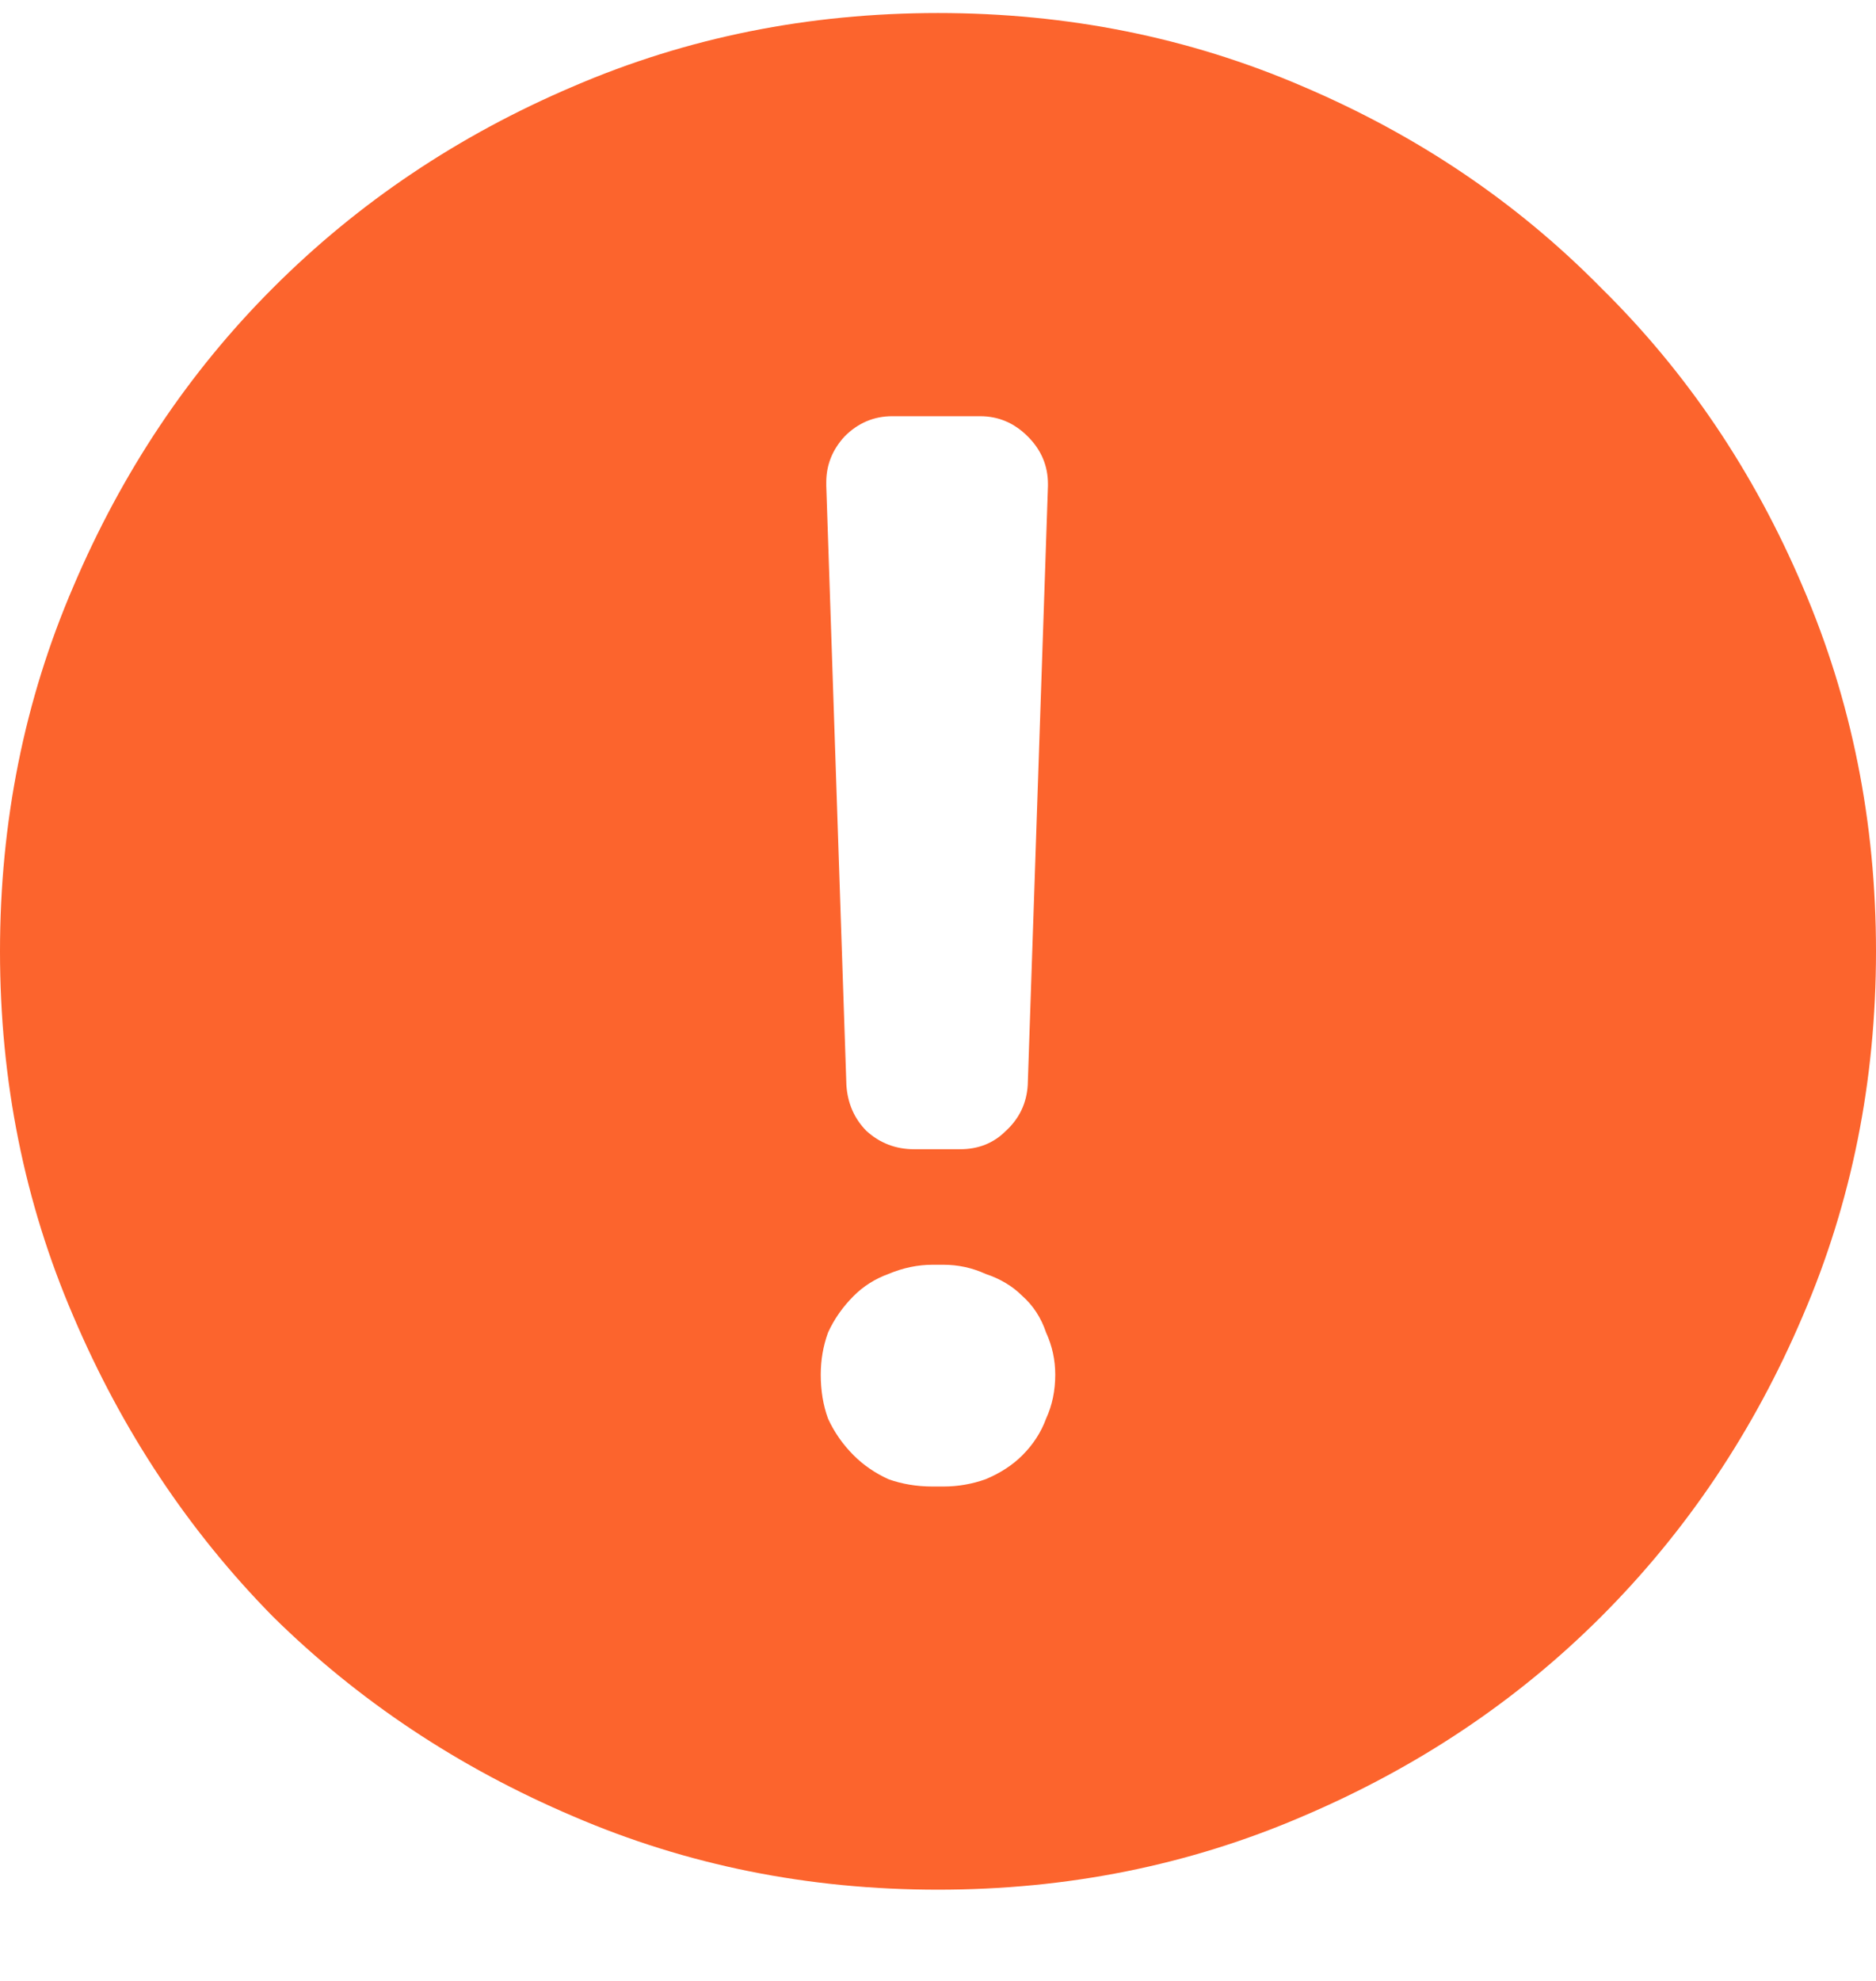 <svg width="18" height="19" viewBox="0 0 18 19" fill="none" xmlns="http://www.w3.org/2000/svg">
<path d="M9 0.125C7.758 0.125 6.592 0.359 5.502 0.828C4.4 1.297 3.439 1.941 2.619 2.762C1.811 3.57 1.172 4.525 0.703 5.627C0.234 6.717 0 7.883 0 9.125C0 10.367 0.234 11.533 0.703 12.623C1.172 13.725 1.811 14.685 2.619 15.506C3.439 16.314 4.4 16.953 5.502 17.422C6.592 17.891 7.758 18.125 9 18.125C10.242 18.125 11.408 17.891 12.498 17.422C13.6 16.953 14.555 16.314 15.363 15.506C16.184 14.685 16.828 13.725 17.297 12.623C17.766 11.533 18 10.367 18 9.125C18 7.883 17.766 6.717 17.297 5.627C16.828 4.525 16.184 3.57 15.363 2.762C14.555 1.941 13.6 1.297 12.498 0.828C11.408 0.359 10.242 0.125 9 0.125ZM8.578 3.992H9.404C9.58 3.992 9.732 4.057 9.861 4.186C9.99 4.314 10.055 4.467 10.055 4.643C10.055 4.643 10.055 4.648 10.055 4.66L9.861 10.408C9.85 10.584 9.779 10.73 9.65 10.848C9.533 10.965 9.387 11.023 9.211 11.023H8.771C8.596 11.023 8.443 10.965 8.314 10.848C8.197 10.73 8.133 10.584 8.121 10.408L7.928 4.66C7.928 4.648 7.928 4.637 7.928 4.625C7.928 4.461 7.986 4.314 8.104 4.186C8.232 4.057 8.385 3.992 8.561 3.992C8.572 3.992 8.578 3.992 8.578 3.992C8.578 3.992 8.584 3.992 8.596 3.992H8.578ZM9.809 13.959C9.715 14.053 9.598 14.129 9.457 14.188C9.328 14.234 9.193 14.258 9.053 14.258C9.041 14.258 9.029 14.258 9.018 14.258C9.006 14.258 9 14.258 9 14.258C8.988 14.258 8.977 14.258 8.965 14.258C8.965 14.258 8.959 14.258 8.947 14.258C8.795 14.258 8.654 14.234 8.525 14.188C8.396 14.129 8.285 14.053 8.191 13.959C8.086 13.854 8.004 13.736 7.945 13.607C7.898 13.479 7.875 13.338 7.875 13.185C7.875 13.045 7.898 12.91 7.945 12.781C8.004 12.652 8.086 12.535 8.191 12.43C8.285 12.336 8.396 12.266 8.525 12.219C8.666 12.16 8.807 12.131 8.947 12.131C8.959 12.131 8.965 12.131 8.965 12.131C8.977 12.131 8.988 12.131 9 12.131C9 12.131 9.006 12.131 9.018 12.131C9.029 12.131 9.041 12.131 9.053 12.131C9.193 12.131 9.328 12.16 9.457 12.219C9.598 12.266 9.715 12.336 9.809 12.43C9.914 12.523 9.99 12.641 10.037 12.781C10.096 12.91 10.125 13.045 10.125 13.185C10.125 13.338 10.096 13.479 10.037 13.607C9.99 13.736 9.914 13.854 9.809 13.959Z" fill="#FC642D"/>
</svg>
